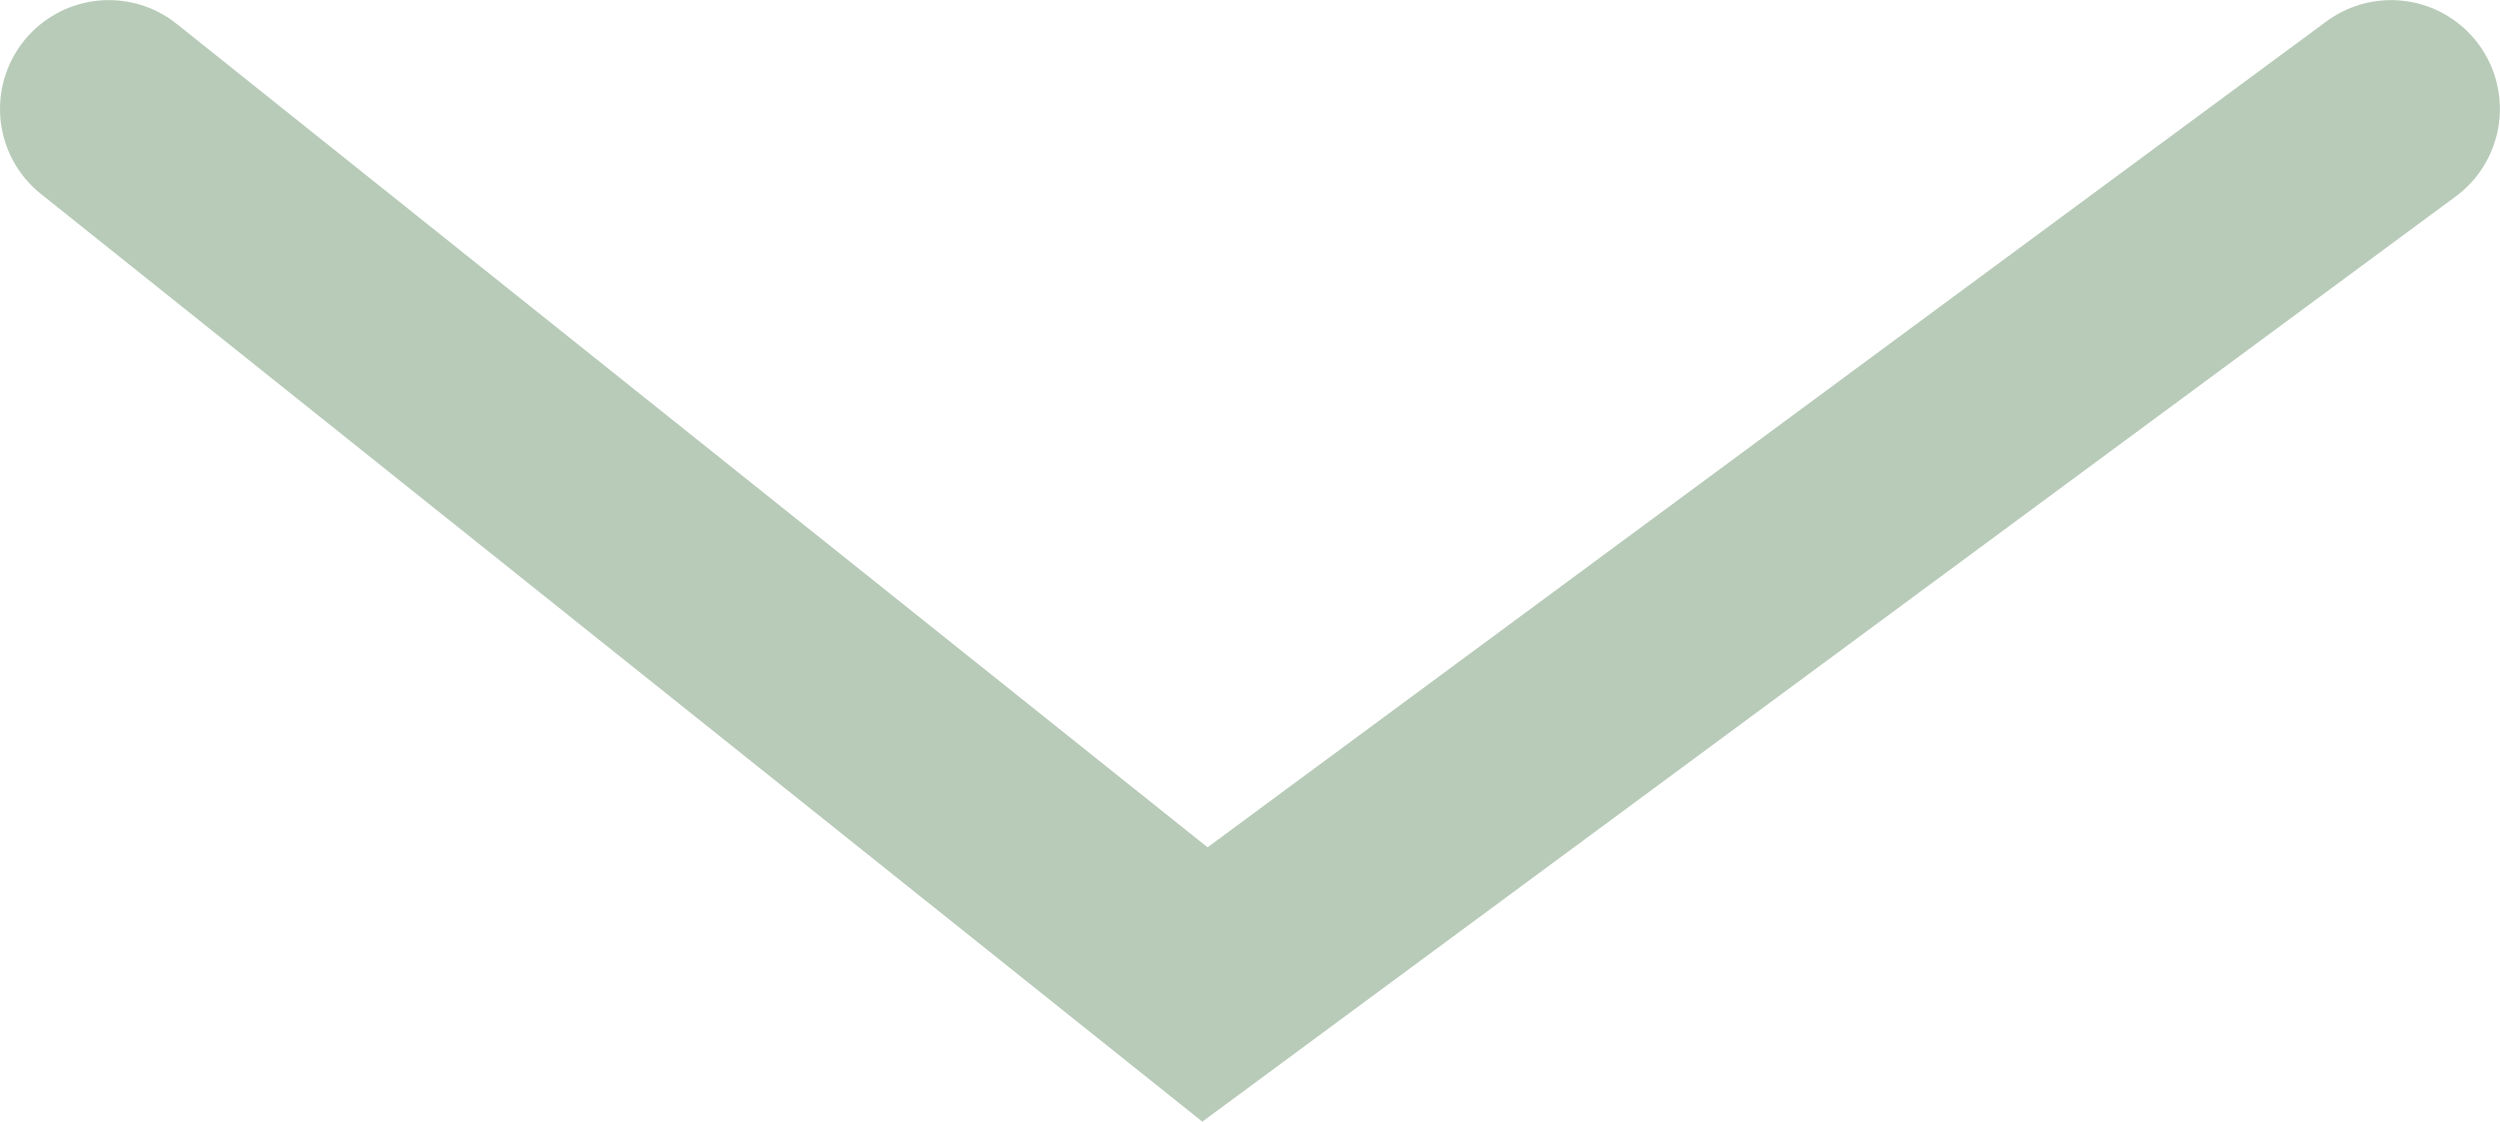 <svg xmlns="http://www.w3.org/2000/svg" viewBox="0 0 22.974 10.307">
  <defs>
    <style>
      .cls-1 {
        fill: none;
        stroke: #b7cbb8;
        stroke-linecap: round;
        stroke-width: 2px;
      }
    </style>
  </defs>
  <path id="Path_270" data-name="Path 270" class="cls-1" d="M-1208.5-9663.2l10.073,8.046,10.9-8.046" transform="translate(1209.5 9664.201)"/>
</svg>
